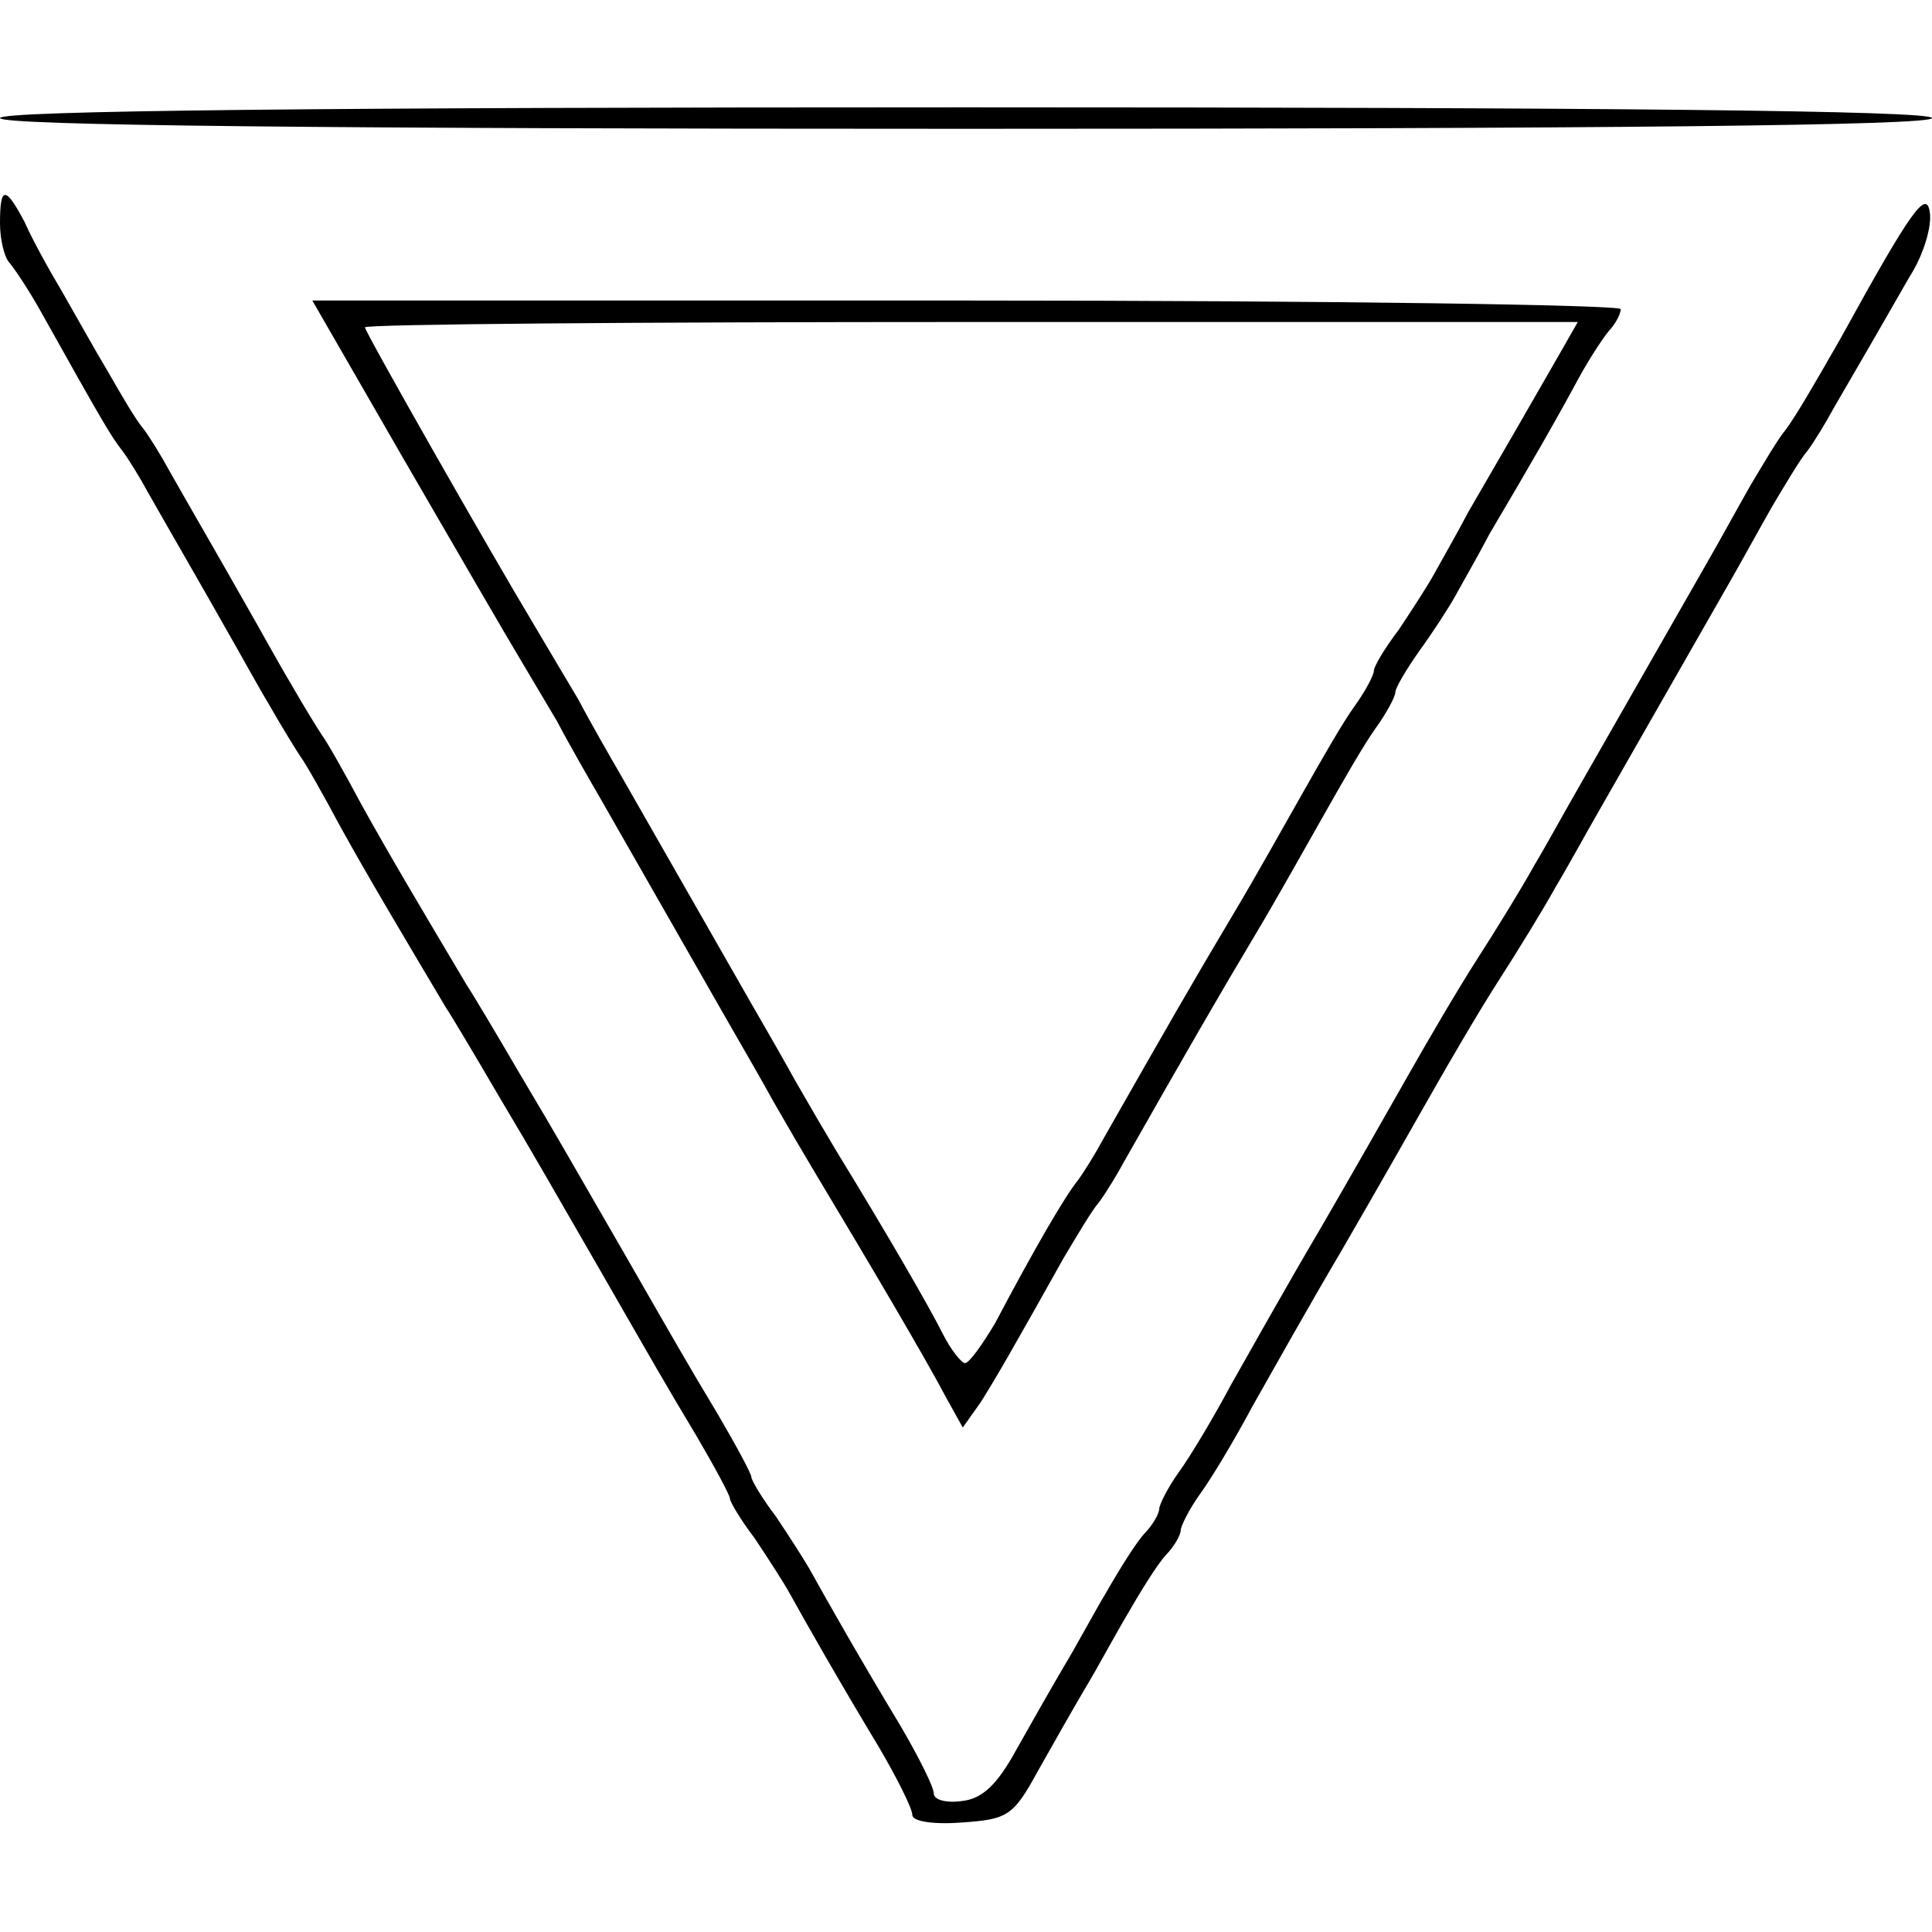<?xml version="1.0" standalone="no"?>
<!DOCTYPE svg PUBLIC "-//W3C//DTD SVG 20010904//EN"
 "http://www.w3.org/TR/2001/REC-SVG-20010904/DTD/svg10.dtd">
<svg version="1.0" xmlns="http://www.w3.org/2000/svg"
 width="180pt" height="180pt" viewBox="0 0 180 180"
 preserveAspectRatio="xMidYMid meet">
<g transform="translate(0,180) scale(0.1,-0.1)"
fill="#000000" stroke="none">
<path d="M0 1690 c0 -7 307 -10 900 -10 593 0 900 3 900 10 0 7 -307 10 -900
10 -593 0 -900 -3 -900 -10z"/>
<path d="M0 1592 c0 -15 4 -32 9 -37 5 -6 19 -27 30 -47 56 -100 64 -114 75
-128 6 -8 17 -26 24 -39 21 -37 50 -87 72 -126 11 -19 29 -52 41 -72 12 -21
25 -42 29 -48 4 -5 21 -35 37 -65 26 -47 57 -99 98 -168 6 -9 28 -46 49 -82
37 -62 48 -82 96 -165 50 -87 59 -103 89 -153 17 -29 31 -55 31 -58 0 -3 10
-20 23 -37 12 -18 27 -41 33 -52 15 -27 45 -80 83 -143 17 -29 31 -57 31 -63
0 -6 20 -9 46 -7 43 3 48 6 71 48 14 25 34 60 44 77 11 18 28 50 40 70 12 21
27 45 35 54 8 8 14 19 14 23 0 4 8 20 18 34 11 15 33 52 49 82 17 30 54 96 83
145 29 50 66 115 83 145 17 30 45 78 63 106 18 28 42 67 53 87 12 20 30 53 41
72 11 19 29 51 40 70 11 19 29 51 40 70 11 19 29 51 40 70 11 19 29 52 41 73
12 20 26 44 33 52 6 8 17 26 24 39 32 55 51 88 71 123 13 20 21 47 19 60 -3
22 -17 3 -83 -117 -28 -49 -41 -71 -51 -85 -7 -8 -21 -32 -33 -52 -12 -21 -30
-54 -41 -73 -11 -19 -29 -51 -40 -70 -11 -19 -29 -51 -40 -70 -11 -19 -29 -51
-40 -70 -11 -19 -29 -52 -41 -72 -11 -20 -35 -59 -53 -87 -18 -28 -46 -76 -63
-106 -17 -30 -54 -95 -83 -145 -29 -49 -66 -115 -83 -145 -16 -30 -38 -67 -49
-82 -10 -14 -18 -30 -18 -34 0 -4 -6 -15 -14 -23 -8 -9 -23 -33 -35 -54 -12
-20 -29 -52 -40 -70 -10 -17 -30 -52 -44 -77 -18 -33 -32 -46 -51 -48 -14 -2
-26 1 -26 7 0 6 -14 34 -31 63 -38 63 -68 116 -83 143 -6 11 -21 34 -33 52
-13 17 -23 34 -23 37 0 3 -14 29 -31 58 -30 50 -39 66 -89 153 -48 83 -59 103
-96 165 -21 36 -43 73 -49 82 -41 69 -72 121 -98 168 -16 30 -33 60 -37 65 -4
6 -17 27 -29 48 -12 20 -30 53 -41 72 -22 39 -51 89 -72 126 -7 13 -18 31 -24
39 -7 8 -21 32 -33 53 -12 20 -31 54 -43 75 -12 20 -28 49 -35 65 -18 34 -23
34 -23 -1z"/>
<path d="M378 1369 c48 -83 94 -162 103 -177 9 -15 26 -44 38 -64 11 -21 30
-54 41 -73 11 -19 29 -51 40 -70 11 -19 29 -51 40 -70 11 -19 29 -51 40 -70
11 -19 30 -52 41 -72 12 -21 29 -50 38 -65 51 -85 103 -173 123 -211 l15 -27
17 24 c15 24 30 50 77 134 12 20 26 44 33 52 6 8 17 26 24 39 58 102 85 149
122 211 18 30 46 80 63 110 17 30 38 67 49 82 10 14 18 29 18 33 0 4 10 21 22
38 13 18 28 41 34 52 6 11 21 37 32 58 39 66 62 106 83 145 11 20 25 41 30 46
5 6 9 14 9 18 0 4 -274 8 -609 8 l-610 0 87 -151z m1072 96 c-24 -42 -53 -92
-82 -142 -11 -21 -26 -47 -32 -58 -6 -11 -21 -34 -33 -52 -13 -17 -23 -34 -23
-38 0 -4 -8 -19 -18 -33 -11 -15 -32 -52 -49 -82 -17 -30 -45 -80 -63 -110
-37 -62 -64 -109 -122 -211 -7 -13 -18 -31 -24 -39 -12 -15 -39 -61 -77 -133
-12 -20 -24 -37 -28 -37 -3 0 -13 12 -21 28 -12 24 -50 90 -99 170 -9 15 -26
44 -38 65 -11 20 -30 53 -41 72 -11 19 -29 51 -40 70 -11 19 -29 51 -40 70
-11 19 -29 51 -40 70 -11 19 -30 52 -41 73 -12 20 -29 49 -38 64 -48 80 -161
279 -161 283 0 3 254 5 565 5 l565 0 -20 -35z"/>
</g>
</svg>
